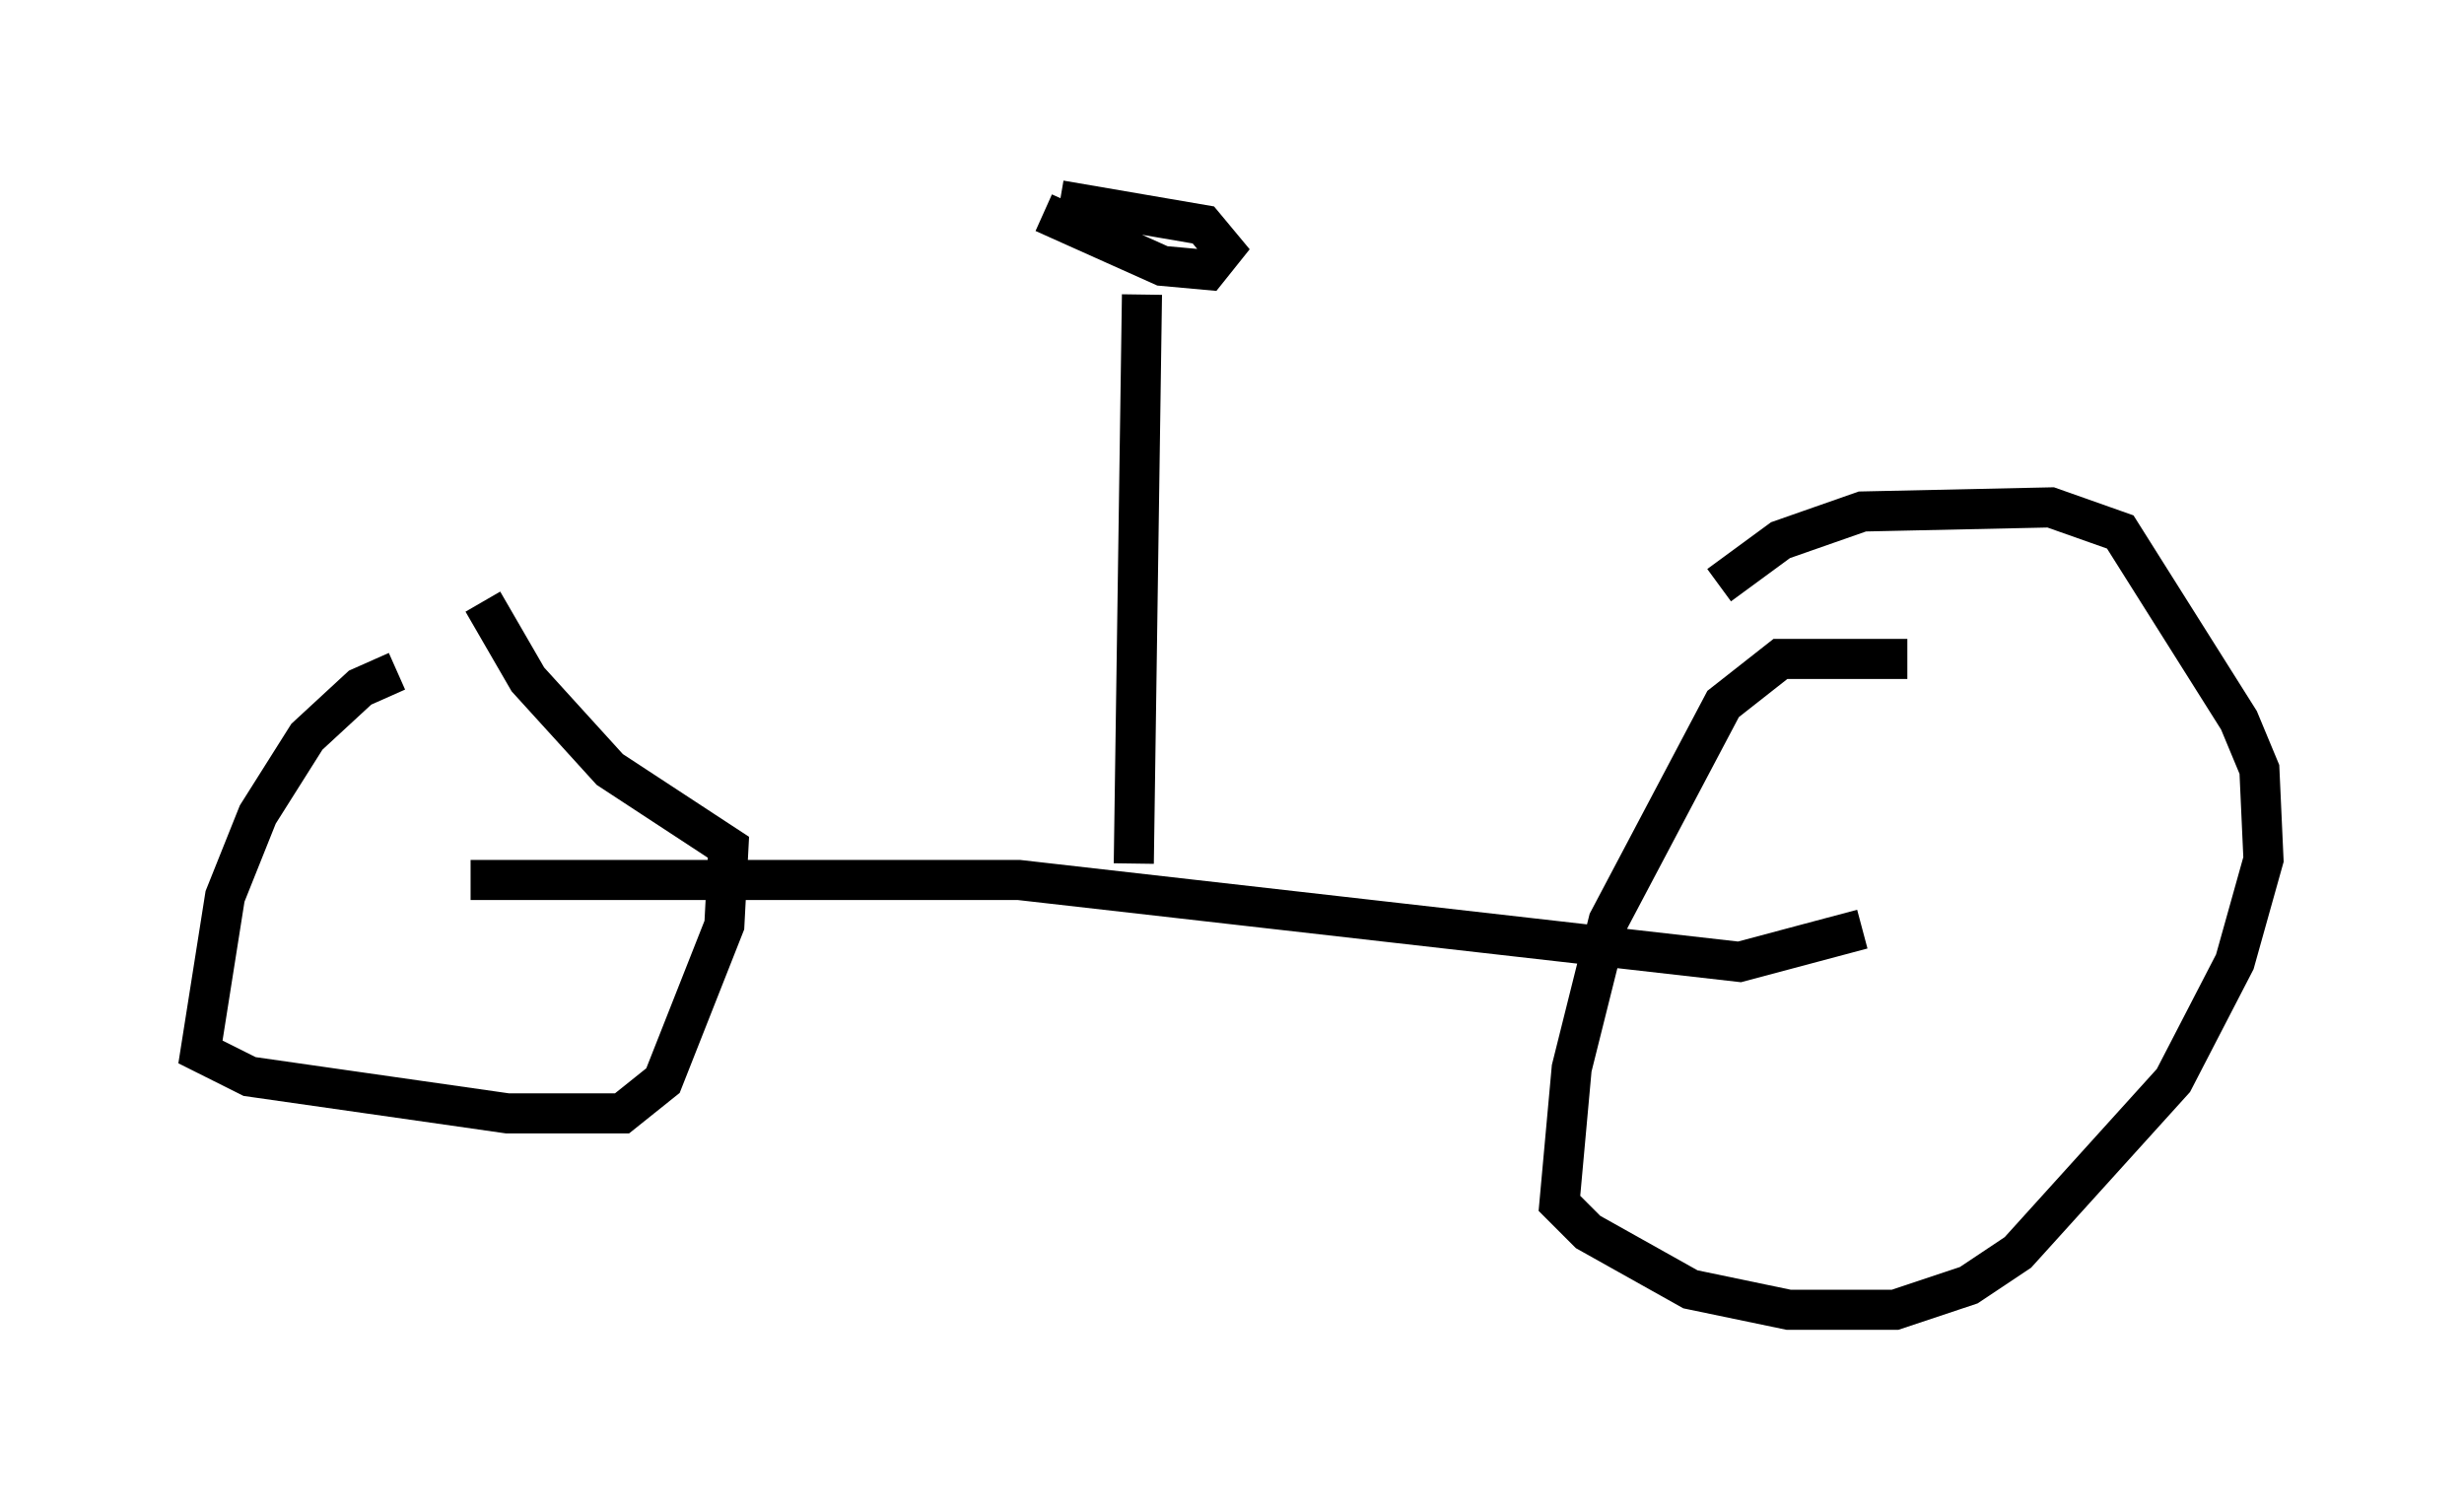 <?xml version="1.0" encoding="utf-8" ?>
<svg baseProfile="full" height="37.665" version="1.1" width="61.451" xmlns="http://www.w3.org/2000/svg" xmlns:ev="http://www.w3.org/2001/xml-events" xmlns:xlink="http://www.w3.org/1999/xlink"><defs /><rect fill="white" height="37.665" width="61.451" x="0" y="0" /><path d="M13.779, 16.638 m-3.879, 0.102 l-0.919, 0.408 -1.327, 1.225 l-1.225, 1.94 -0.817, 2.042 l-0.613, 3.879 1.225, 0.613 l6.431, 0.919 2.858, 0.0 l1.021, -0.817 1.531, -3.879 l0.102, -1.94 -2.96, -1.94 l-2.042, -2.246 -1.123, -1.94 m-0.306, 6.942 l13.679, 0.0 17.967, 2.042 l3.063, -0.817 m1.123, -6.738 l-3.165, 0.0 -1.429, 1.123 l-2.858, 5.41 -0.919, 3.675 l-0.306, 3.369 0.715, 0.715 l2.552, 1.429 2.45, 0.51 l2.654, 0.0 1.838, -0.613 l1.225, -0.817 3.879, -4.288 l1.531, -2.96 0.715, -2.552 l-0.102, -2.246 -0.51, -1.225 l-2.96, -4.696 -1.735, -0.613 l-4.696, 0.102 -2.042, 0.715 l-1.531, 1.123 m-14.598, 6.942 l0.204, -14.19 m-2.45, -2.042 l2.96, 1.327 1.123, 0.102 l0.408, -0.51 -0.51, -0.613 l-3.573, -0.613 m3.777, 5.717 " fill="none" stroke="black" stroke-width="1" /></svg>